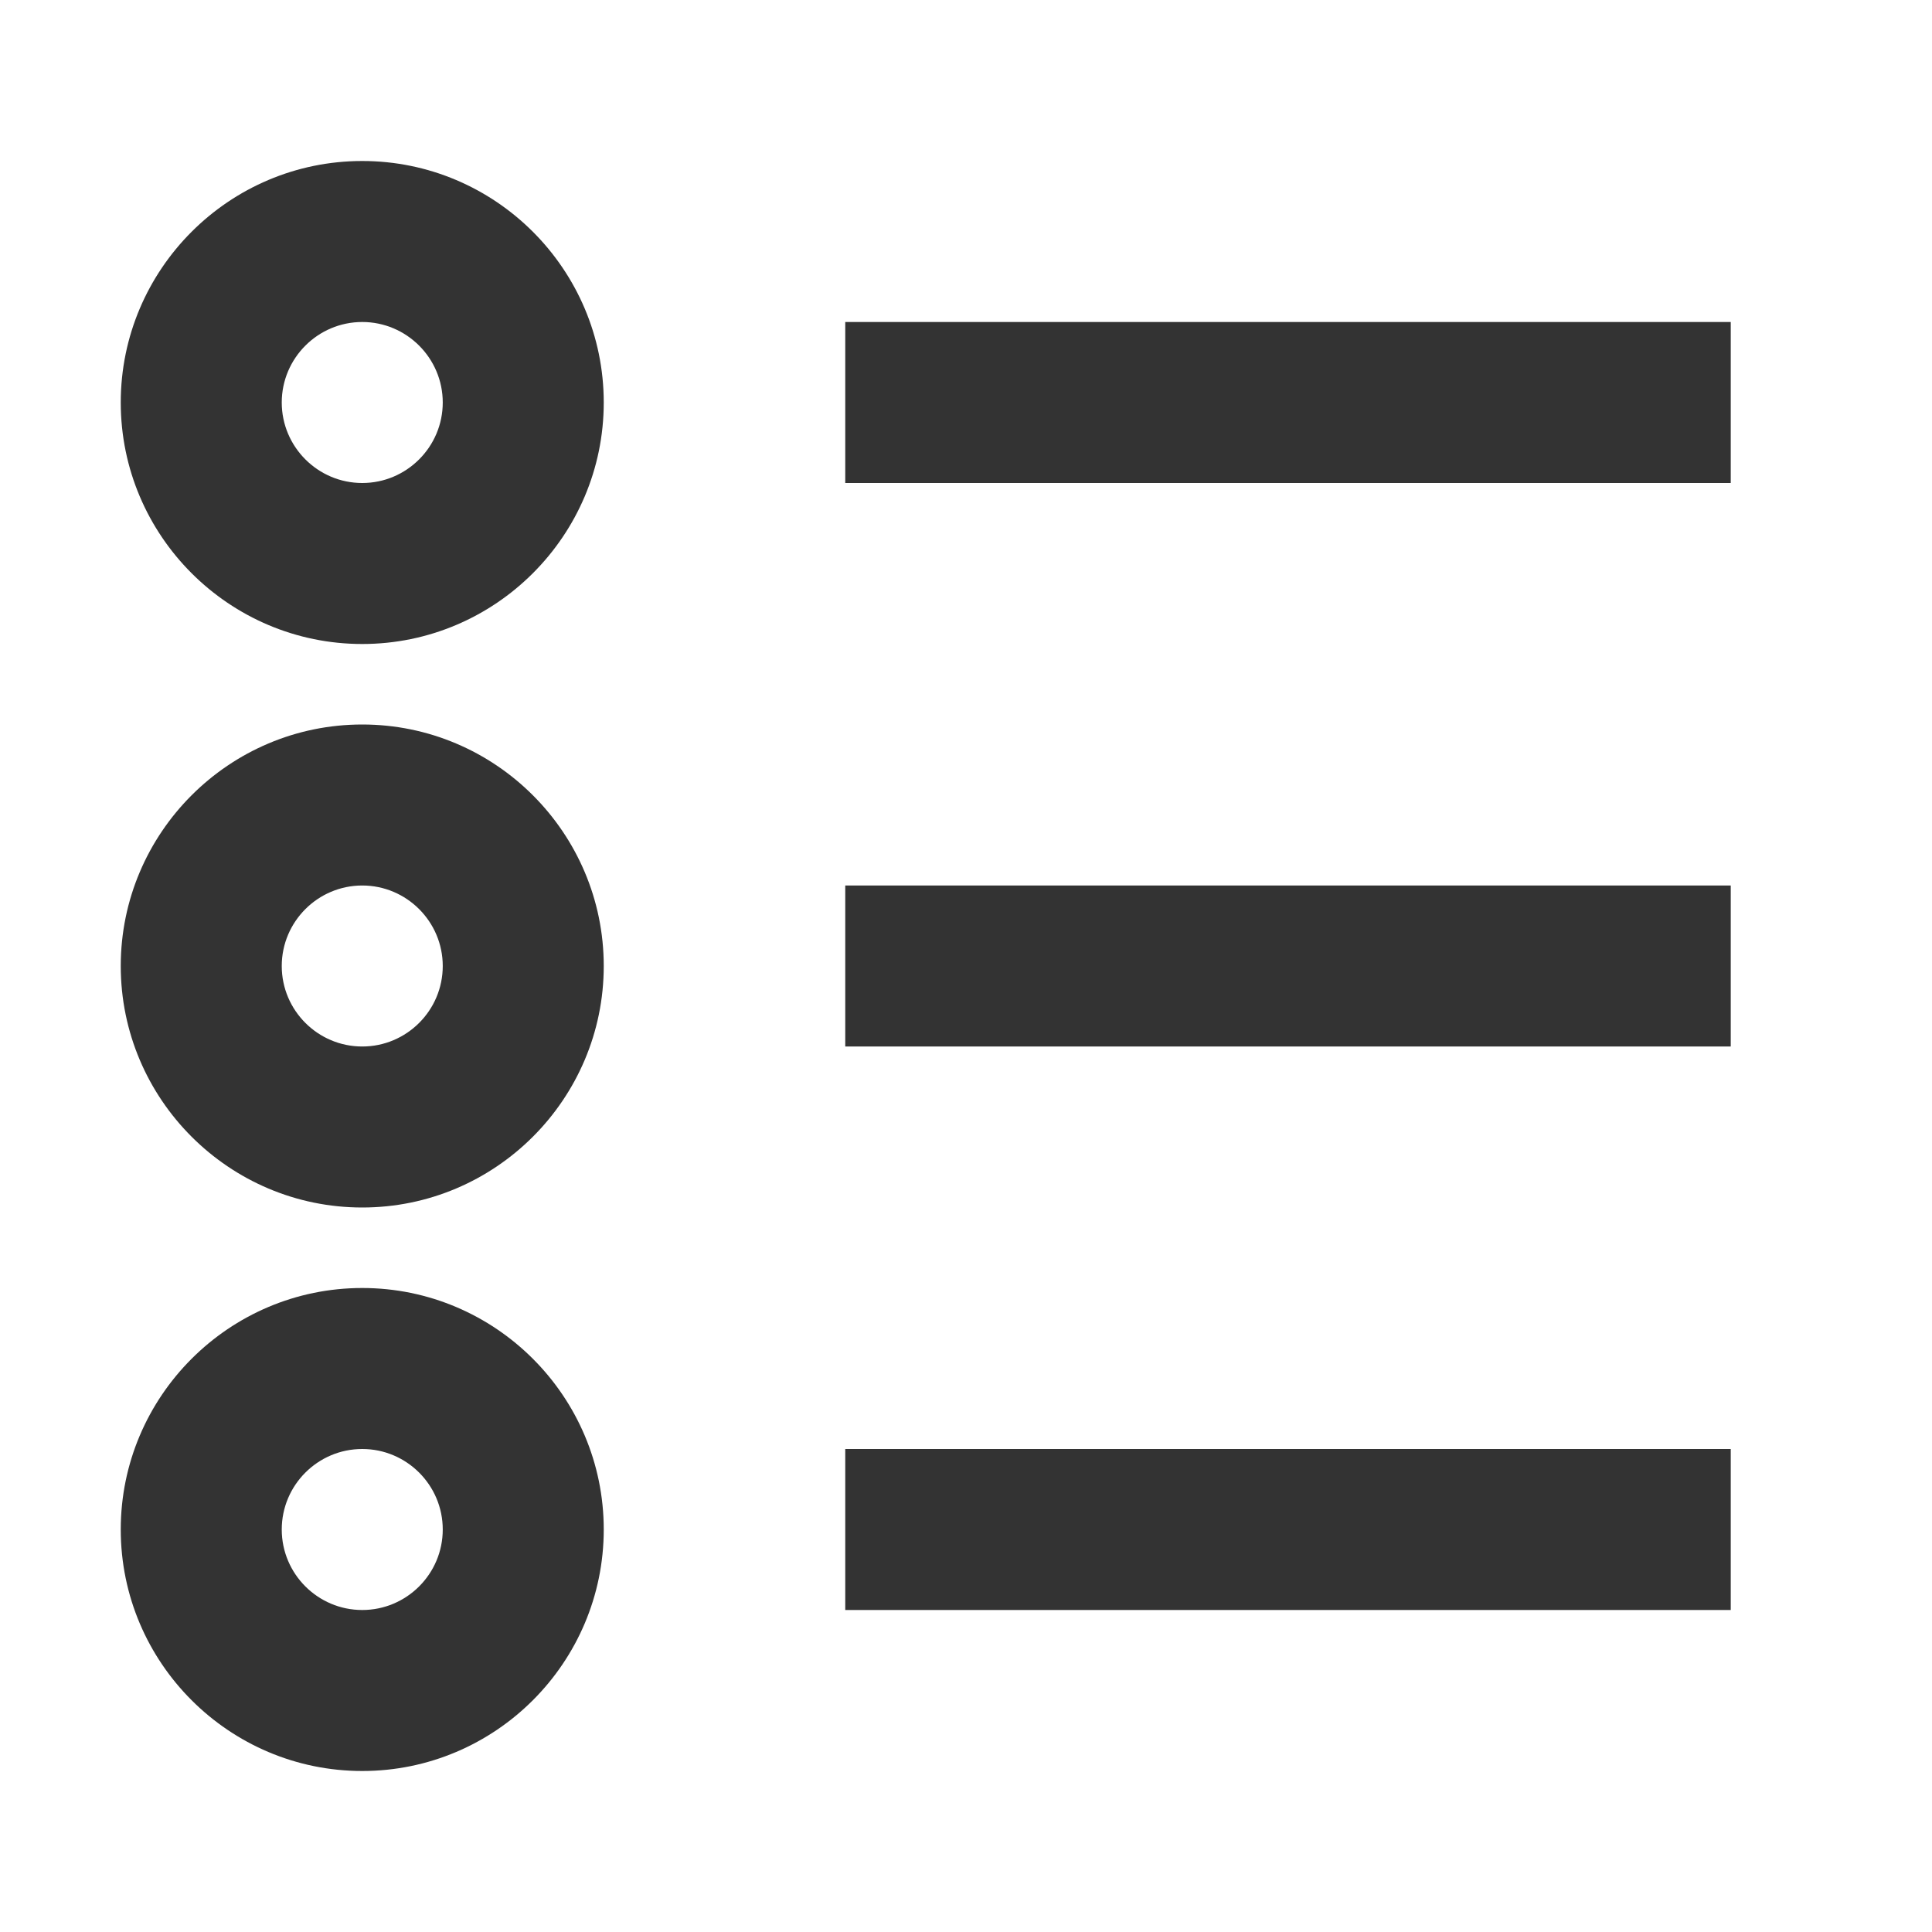 <?xml version="1.0" encoding="iso-8859-1"?>
<svg version="1.1" id="&#x56FE;&#x5C42;_1" xmlns="http://www.w3.org/2000/svg" xmlns:xlink="http://www.w3.org/1999/xlink" x="0px"
	 y="0px" viewBox="0 0 24 24" style="enable-background:new 0 0 24 24;" xml:space="preserve">
<path style="fill:#333333;" d="M4.5,22c-1.654,0-3-1.346-3-3s1.346-3,3-3s3,1.346,3,3S6.154,22,4.5,22z M4.5,18
	c-0.551,0-1,0.448-1,1s0.449,1,1,1s1-0.448,1-1S5.051,18,4.5,18z"/>
<path style="fill:#333333;" d="M4.5,8c-1.654,0-3-1.346-3-3s1.346-3,3-3s3,1.346,3,3S6.154,8,4.5,8z M4.5,4c-0.551,0-1,0.449-1,1
	s0.449,1,1,1s1-0.449,1-1S5.051,4,4.5,4z"/>
<path style="fill:#333333;" d="M4.5,15c-1.654,0-3-1.346-3-3s1.346-3,3-3s3,1.346,3,3S6.154,15,4.5,15z M4.5,11
	c-0.551,0-1,0.449-1,1c0,0.552,0.449,1,1,1s1-0.448,1-1C5.5,11.449,5.051,11,4.5,11z"/>
<rect x="10.5" y="11" style="fill:#333333;" width="11" height="2"/>
<rect x="10.5" y="18" style="fill:#333333;" width="11" height="2"/>
<rect x="10.5" y="4" style="fill:#333333;" width="11" height="2"/>
</svg>






